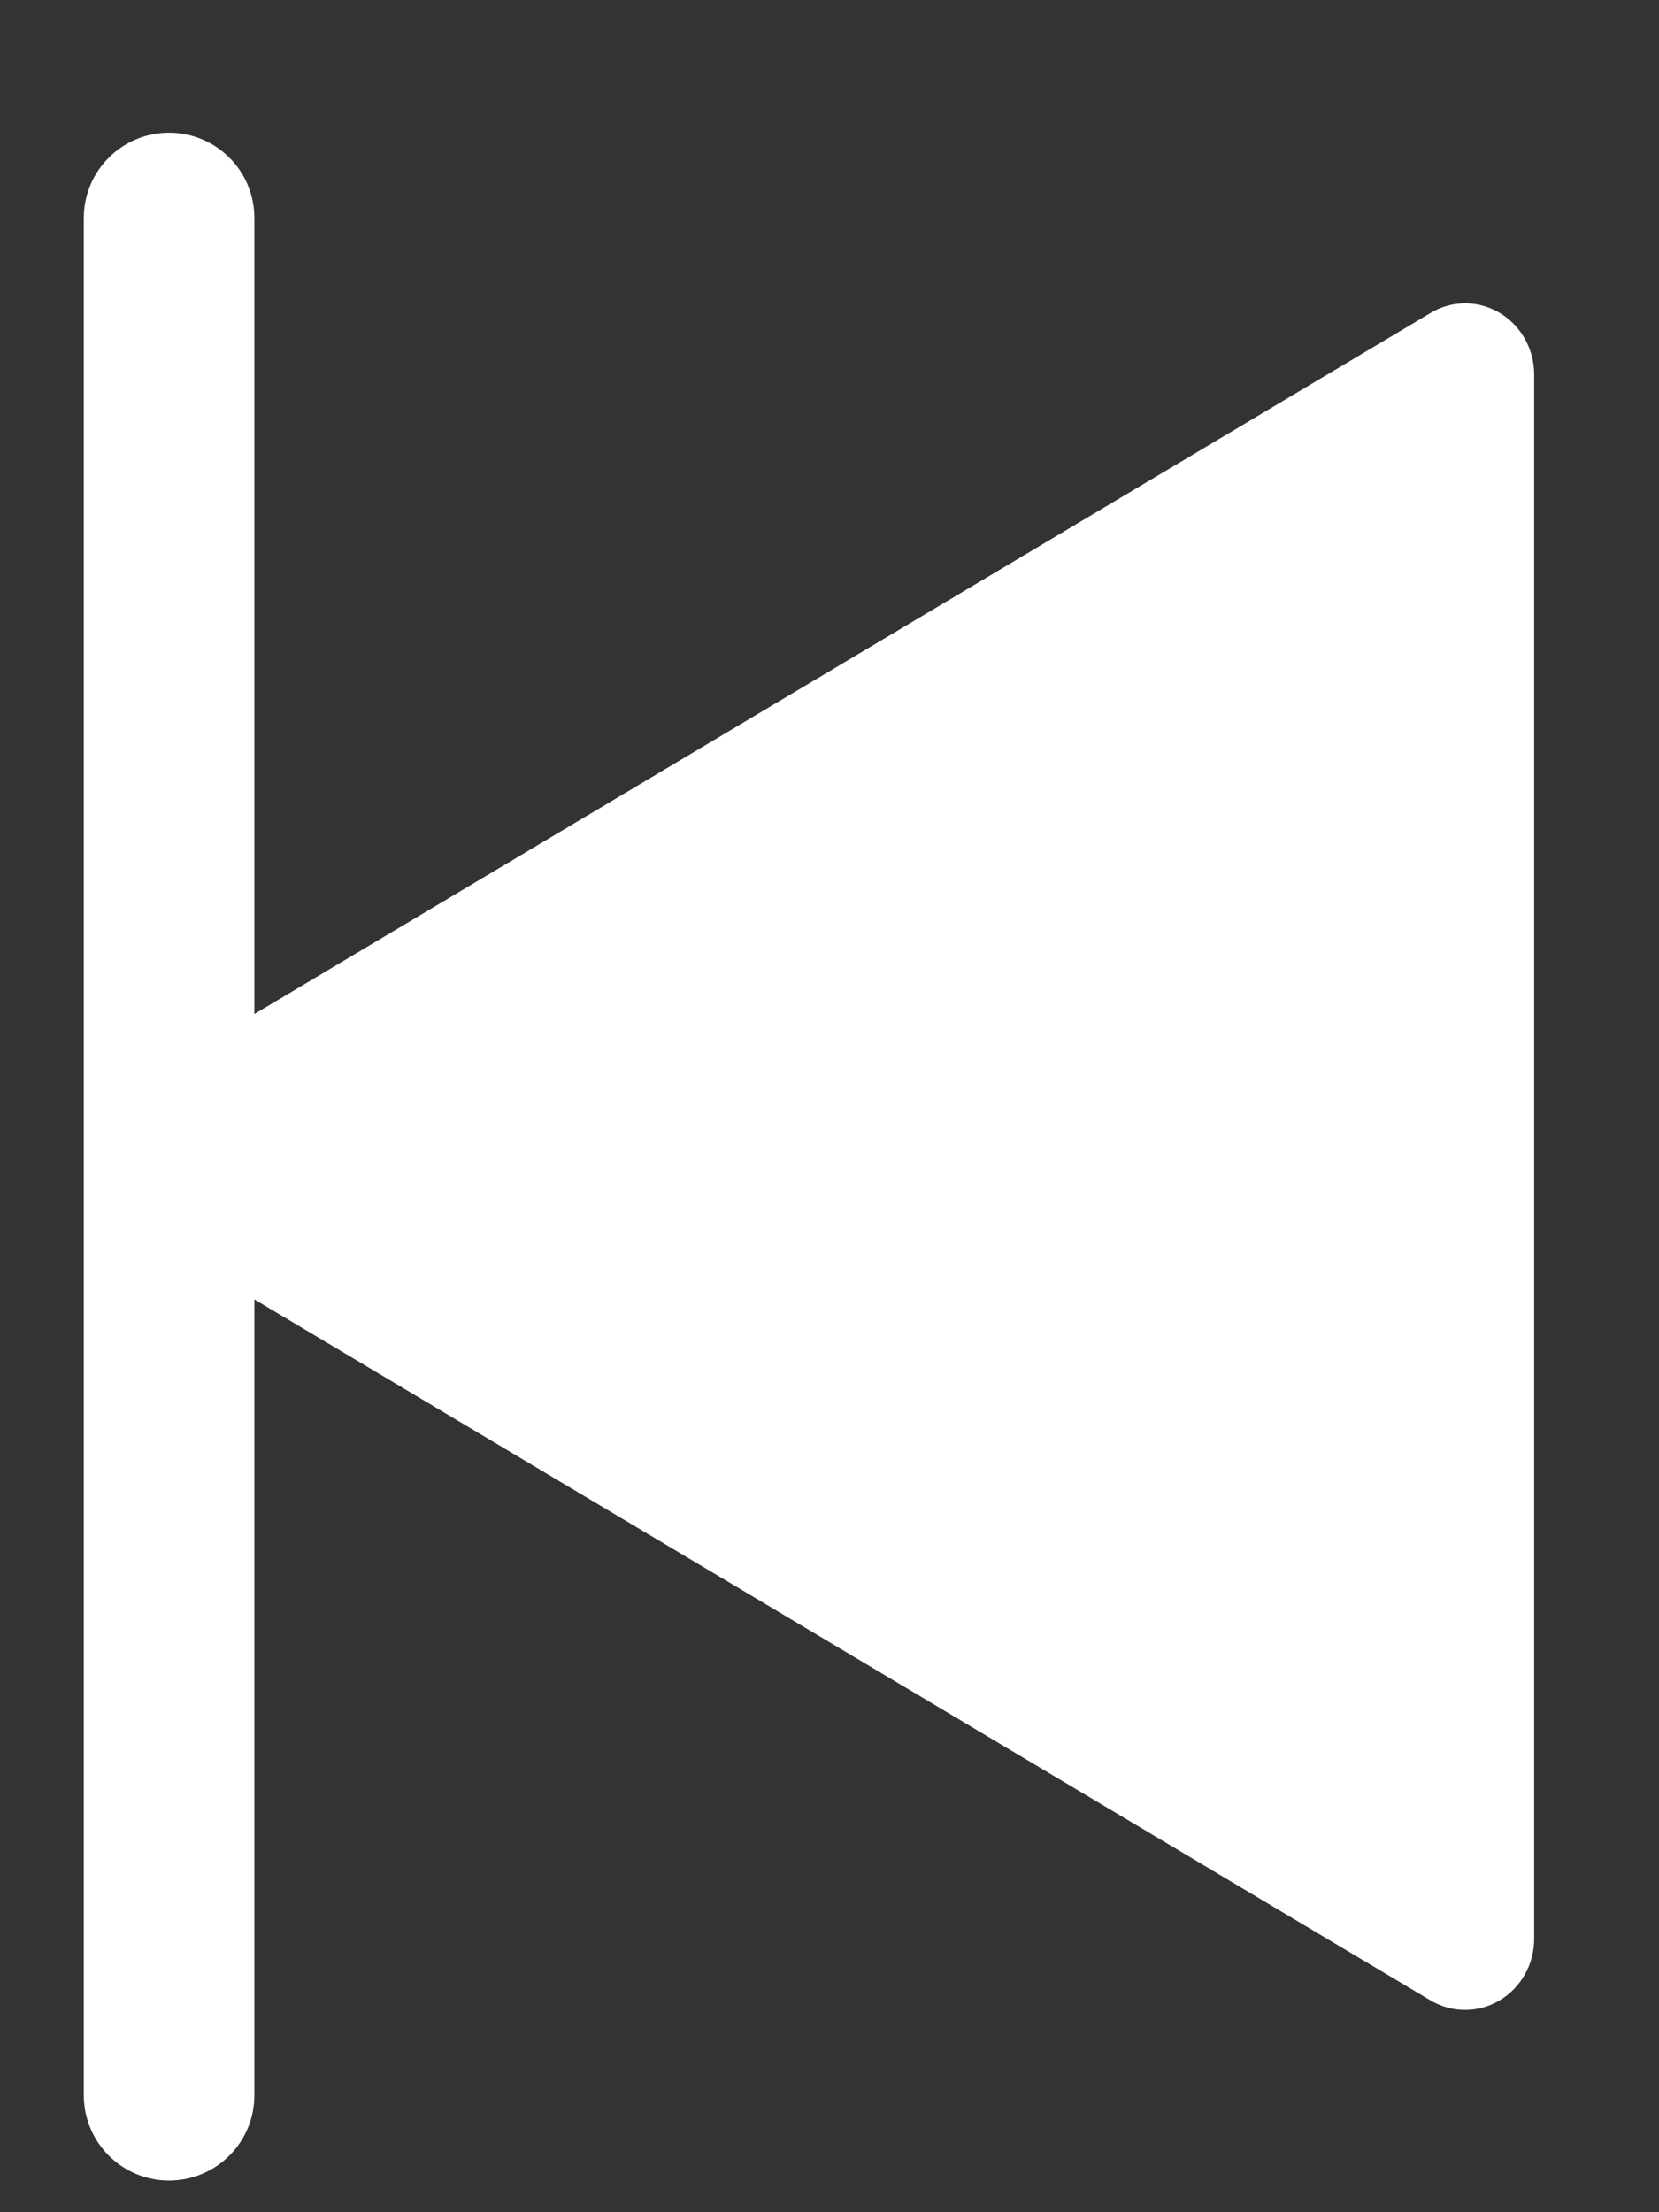 <svg width="12" height="16" viewBox="0 0 12 16" fill="none" xmlns="http://www.w3.org/2000/svg">
<rect x="0" y="0" width="12" height="16" fill="#333333" stroke="none"/>
<path fill-rule="evenodd" clip-rule="evenodd" d="M1.223 15.771C1.564 15.771 1.84 15.495 1.84 15.154L1.84 9.398L10.347 14.468C10.423 14.513 10.509 14.537 10.597 14.537C10.685 14.537 10.771 14.514 10.847 14.468C10.923 14.423 10.986 14.358 11.03 14.28C11.074 14.202 11.097 14.113 11.097 14.023L11.097 2.709C11.097 2.572 11.044 2.441 10.951 2.345C10.857 2.248 10.73 2.194 10.598 2.194C10.51 2.194 10.423 2.218 10.347 2.264L1.84 7.334L1.84 1.577C1.84 1.236 1.564 0.96 1.223 0.96C0.882 0.96 0.606 1.236 0.606 1.577L0.606 8.366L0.606 15.154C0.606 15.495 0.882 15.771 1.223 15.771Z" fill="white"/>
</svg>

